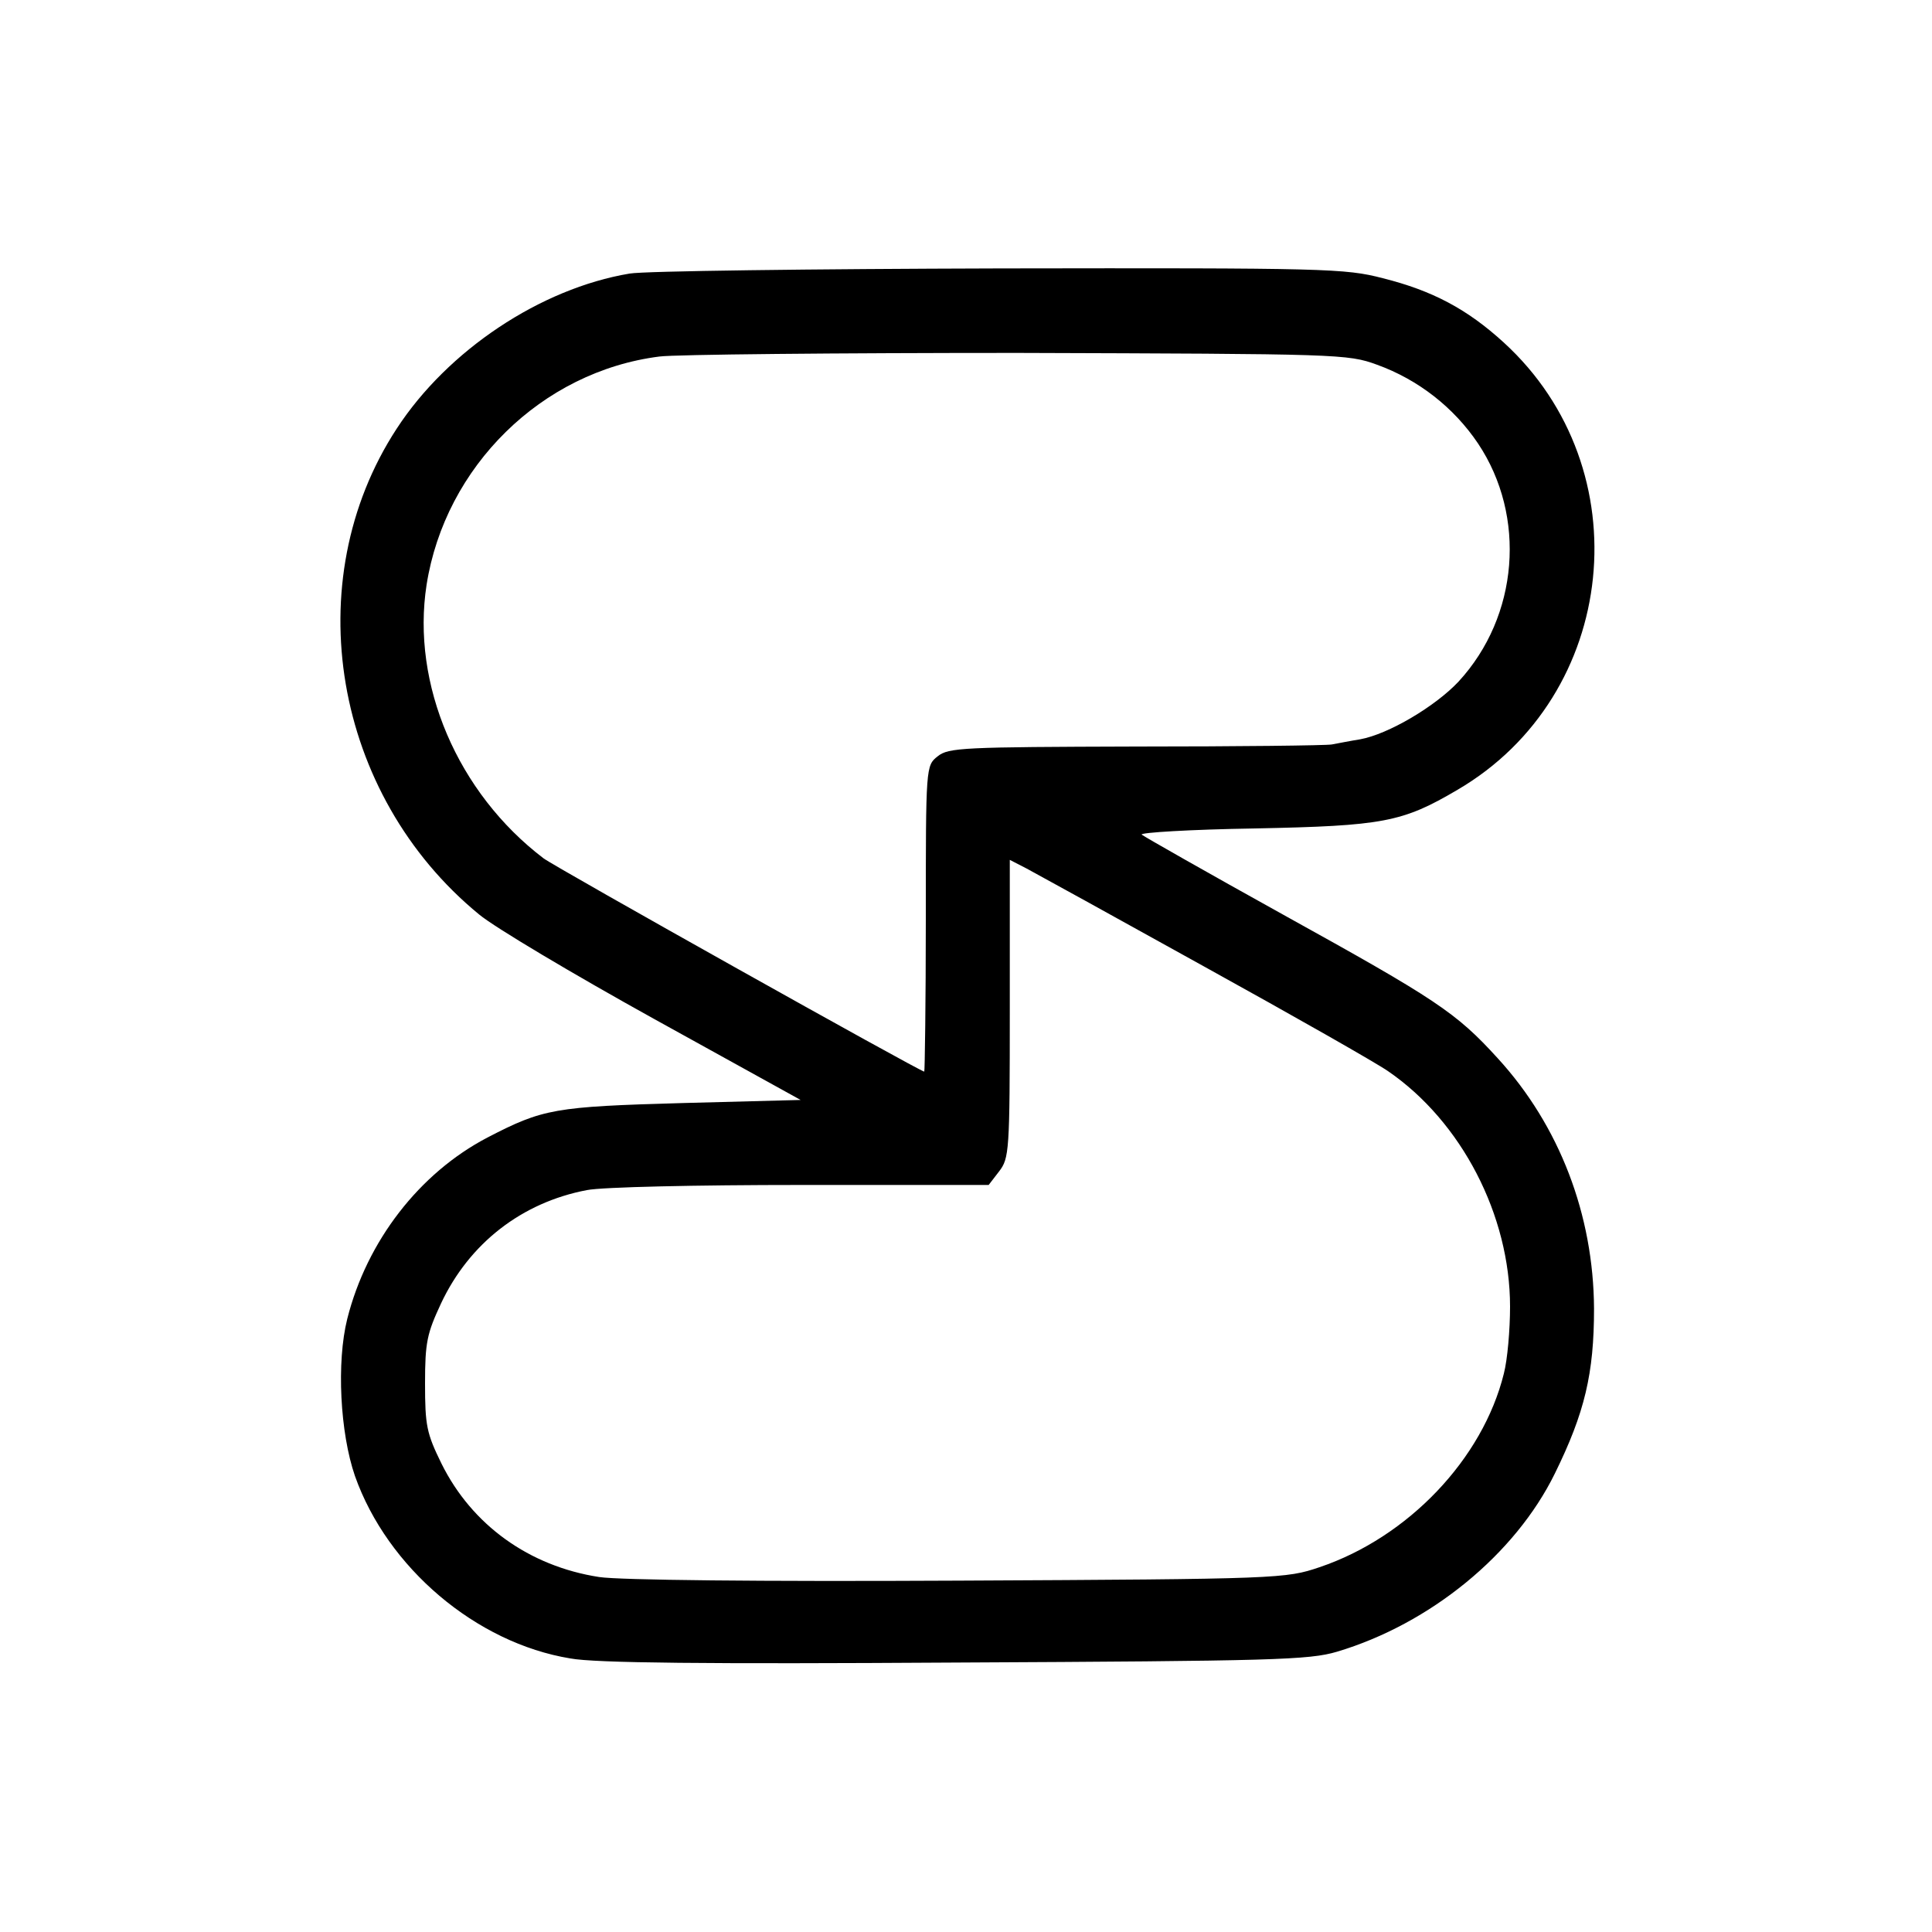 <svg version="1.0" xmlns="http://www.w3.org/2000/svg" width="500" height="500" viewBox="0 0 375 375"
  fill="currentColor">
  <path
    d="M122.2 53.1C104.9 56 86.9 68 77 83.2c-19.4 29.7-12.3 71.1 16 94.3 3 2.5 18.3 11.6 34 20.3l28.4 15.7-22.9.6c-24.9.7-27.1 1.1-37.9 6.7-13.2 6.9-23.4 20.1-27.2 35.2-2.1 8.4-1.4 22.1 1.5 30.5 6.3 17.8 23.5 32.4 41.8 35.4 4.8.9 26.5 1.1 74.8.8 61.7-.3 68.6-.5 74-2.1 18.1-5.4 34.6-18.9 42.3-34.6 5.8-11.8 7.6-19.4 7.6-32-.1-18.2-6.7-35.5-18.7-48.6-8.1-8.9-11.9-11.4-41.7-27.9-14.6-8.1-26.9-15.1-27.4-15.5-.4-.4 9.5-1 22-1.2 24.9-.5 28.6-1.2 39.3-7.5 31.3-18.3 35.8-62.3 9-86.8C284.8 60 278 56.4 268.4 54c-7.3-1.9-11-2-74.3-1.9-36.6.1-69 .5-71.9 1zm145.1 17.7c8 2.9 14.9 8.3 19.6 15.3 9.4 14.1 7.9 33.5-3.8 46.2-4.5 4.8-13.6 10.2-19.1 11.2-1.9.3-4.4.8-5.5 1-1.1.2-18.3.4-38.1.4-33.5.1-36.3.2-38.4 1.9-2.3 1.8-2.3 2-2.3 31.5 0 16.3-.2 29.7-.3 29.7-.8 0-71.5-39.6-73.9-41.4-16.7-12.7-25.7-33.8-22.7-53.1 3.6-22.9 22.3-41.4 45.2-44.3 3-.4 34.3-.7 69.5-.7 62.4.2 64.1.2 69.8 2.3zm-33.4 116.9c17.2 9.5 33.2 18.6 35.5 20.2 14.3 9.8 23.7 28 23.7 45.7 0 4.5-.5 10.3-1.2 13-4.1 16.6-18.6 31.8-35.8 37.6-6.5 2.2-7.7 2.3-70 2.6-38.8.2-65.9-.1-69.8-.7-13.6-2.1-24.7-10.1-30.6-22-2.9-5.9-3.2-7.4-3.2-15.6 0-8 .4-9.7 3.1-15.5 5.5-11.7 15.7-19.6 28.3-22 3-.6 21.3-1 41.7-1h36.3l2-2.6c2-2.6 2.1-3.8 2.1-31.6v-28.9l3.3 1.7c1.7.9 17.3 9.5 34.6 19.1z" />
</svg>
